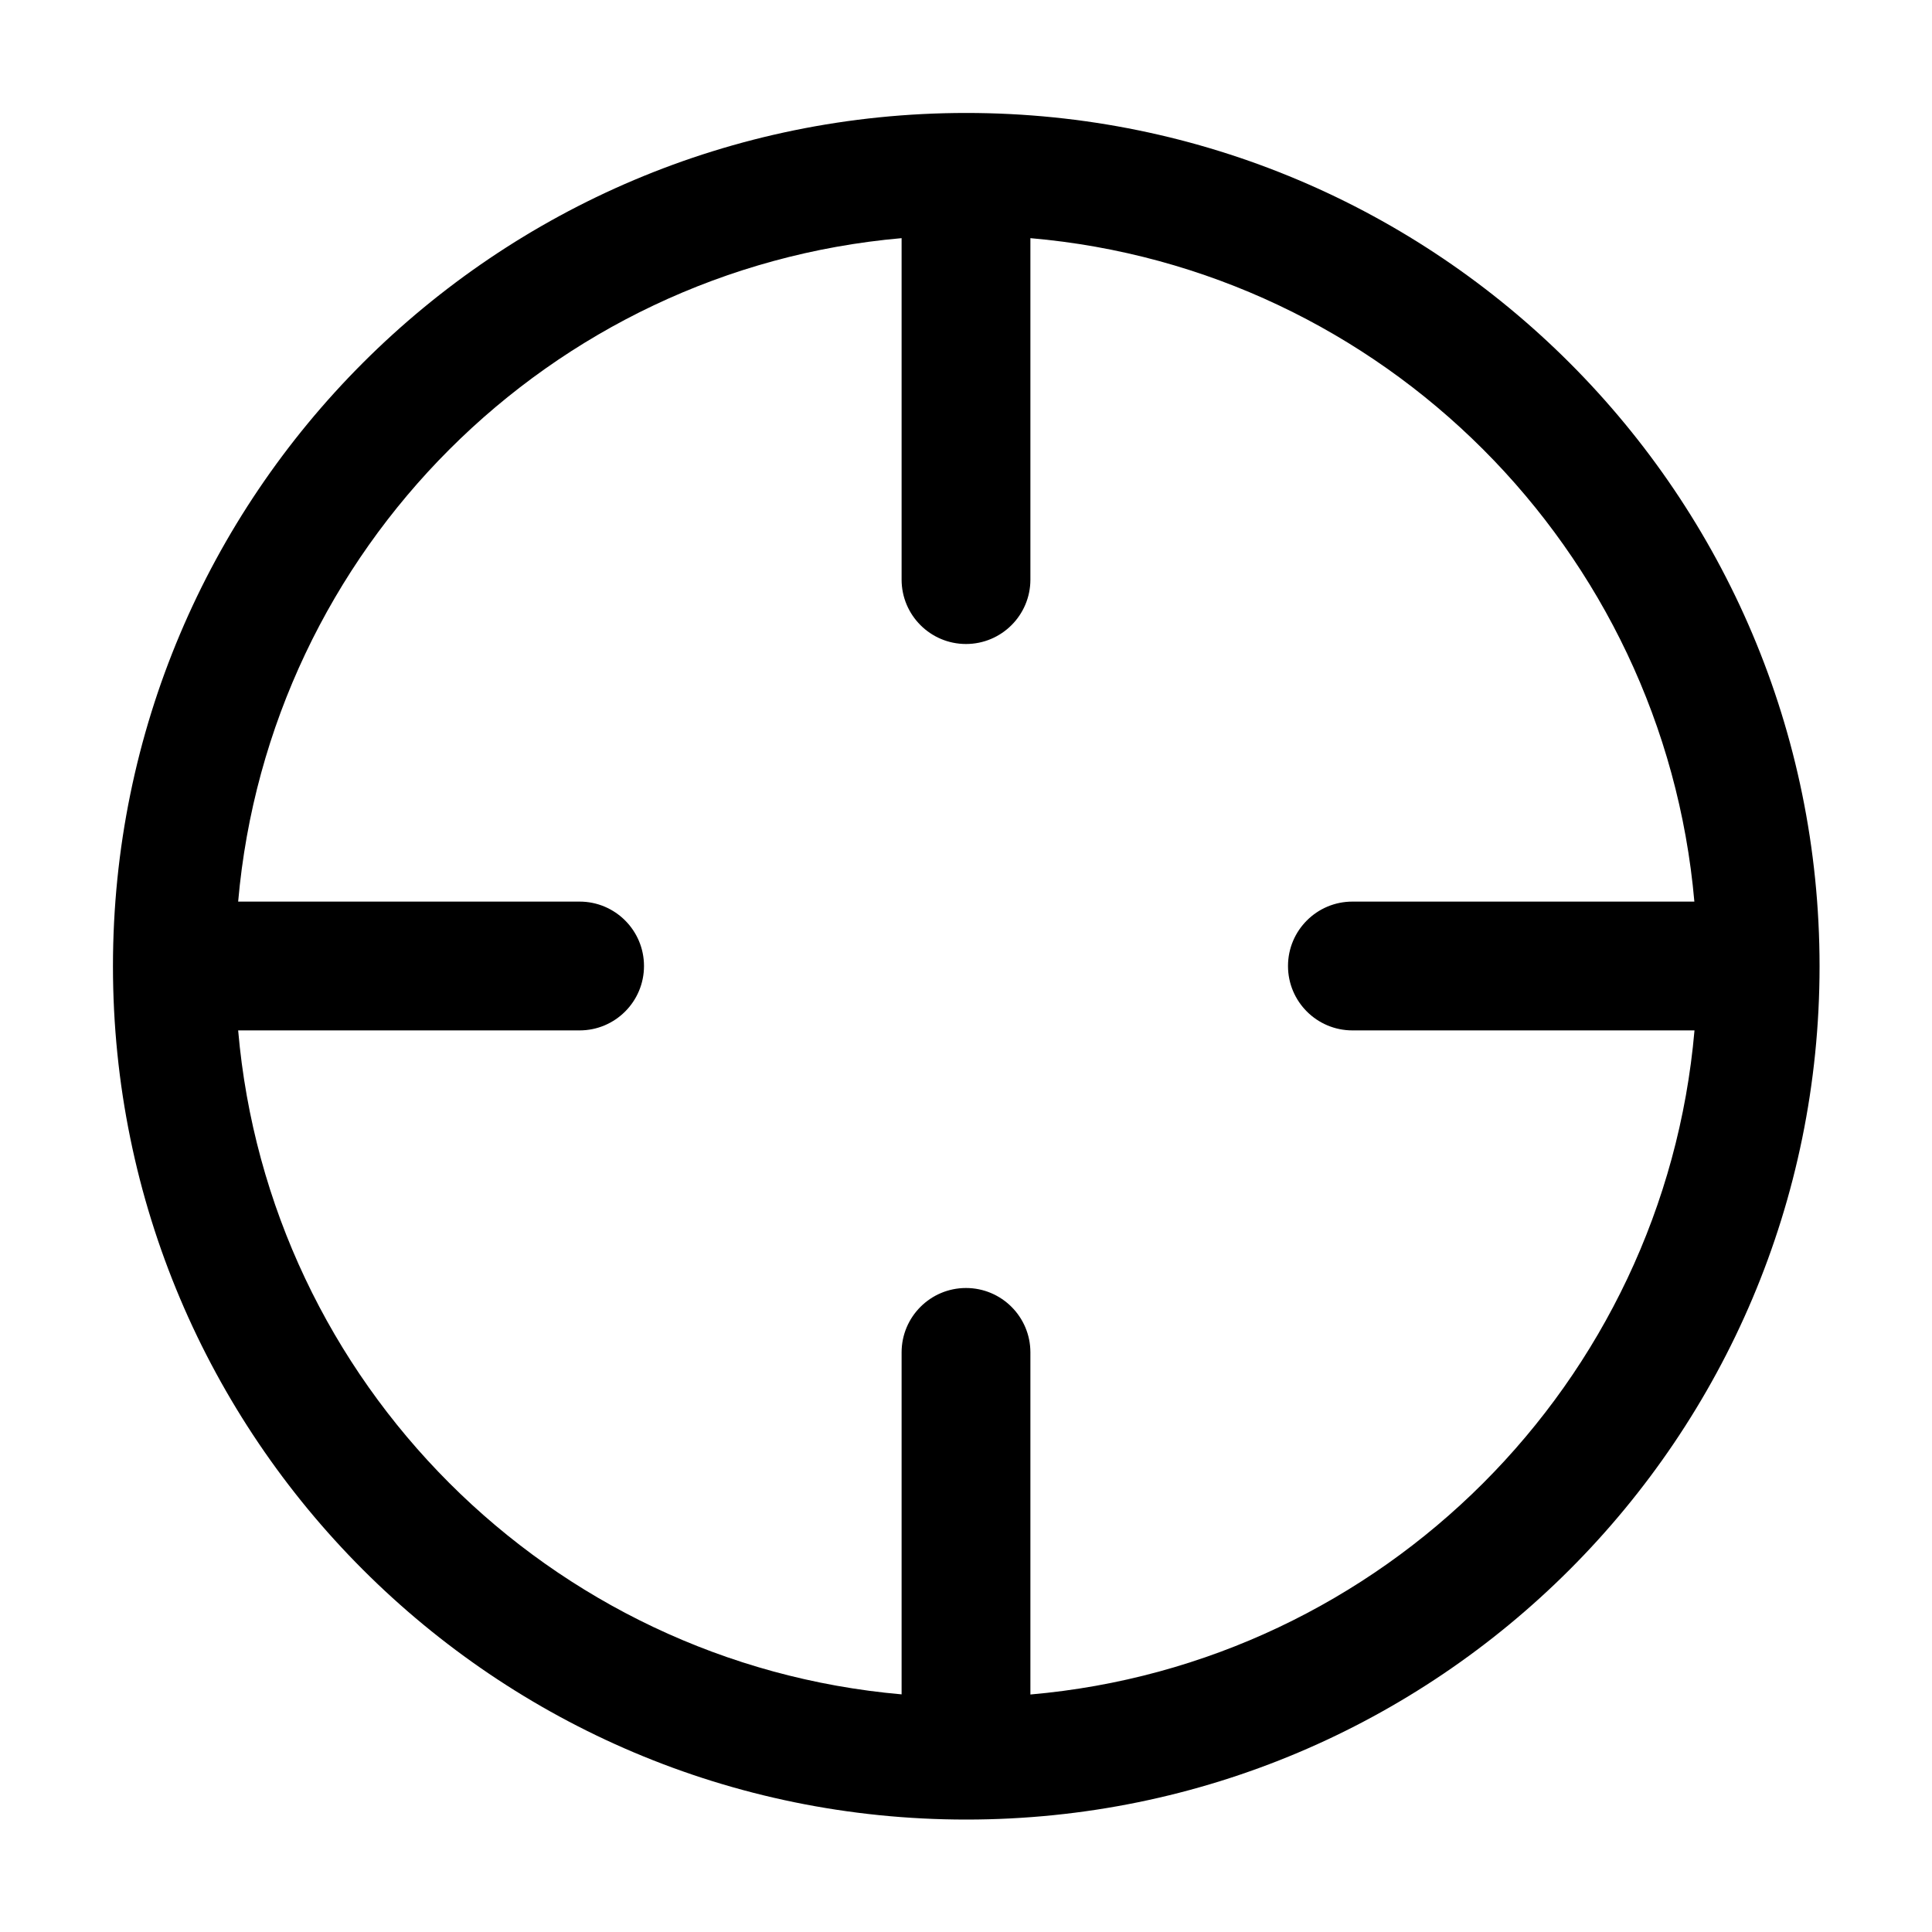 <svg xmlns="http://www.w3.org/2000/svg" width="15" height="15" viewBox="0 0 15 15">
  <defs/>
  <path fill="currentColor" d="M0.877,7.502 C0.877,3.843 3.843,0.877 7.502,0.877 C11.161,0.877 14.127,3.843 14.127,7.502 C14.127,11.161 11.161,14.127 7.502,14.127 C3.843,14.127 0.877,11.161 0.877,7.502 Z M1.849,7 L4.5,7 C4.776,7 5,7.224 5,7.5 C5,7.776 4.776,8 4.5,8 L1.849,8 C2.086,10.736 4.265,12.915 7,13.155 L7,10.5 C7,10.224 7.224,10 7.5,10 C7.776,10 8,10.224 8,10.5 L8,13.156 C10.737,12.918 12.918,10.737 13.156,8 L10.5,8 C10.224,8 10,7.776 10,7.5 C10,7.224 10.224,7 10.5,7 L13.155,7 C12.915,4.265 10.736,2.086 8,1.849 L8,4.5 C8,4.776 7.776,5 7.5,5 C7.224,5 7,4.776 7,4.5 L7,1.849 C4.266,2.089 2.089,4.266 1.849,7 Z"/>
</svg>

